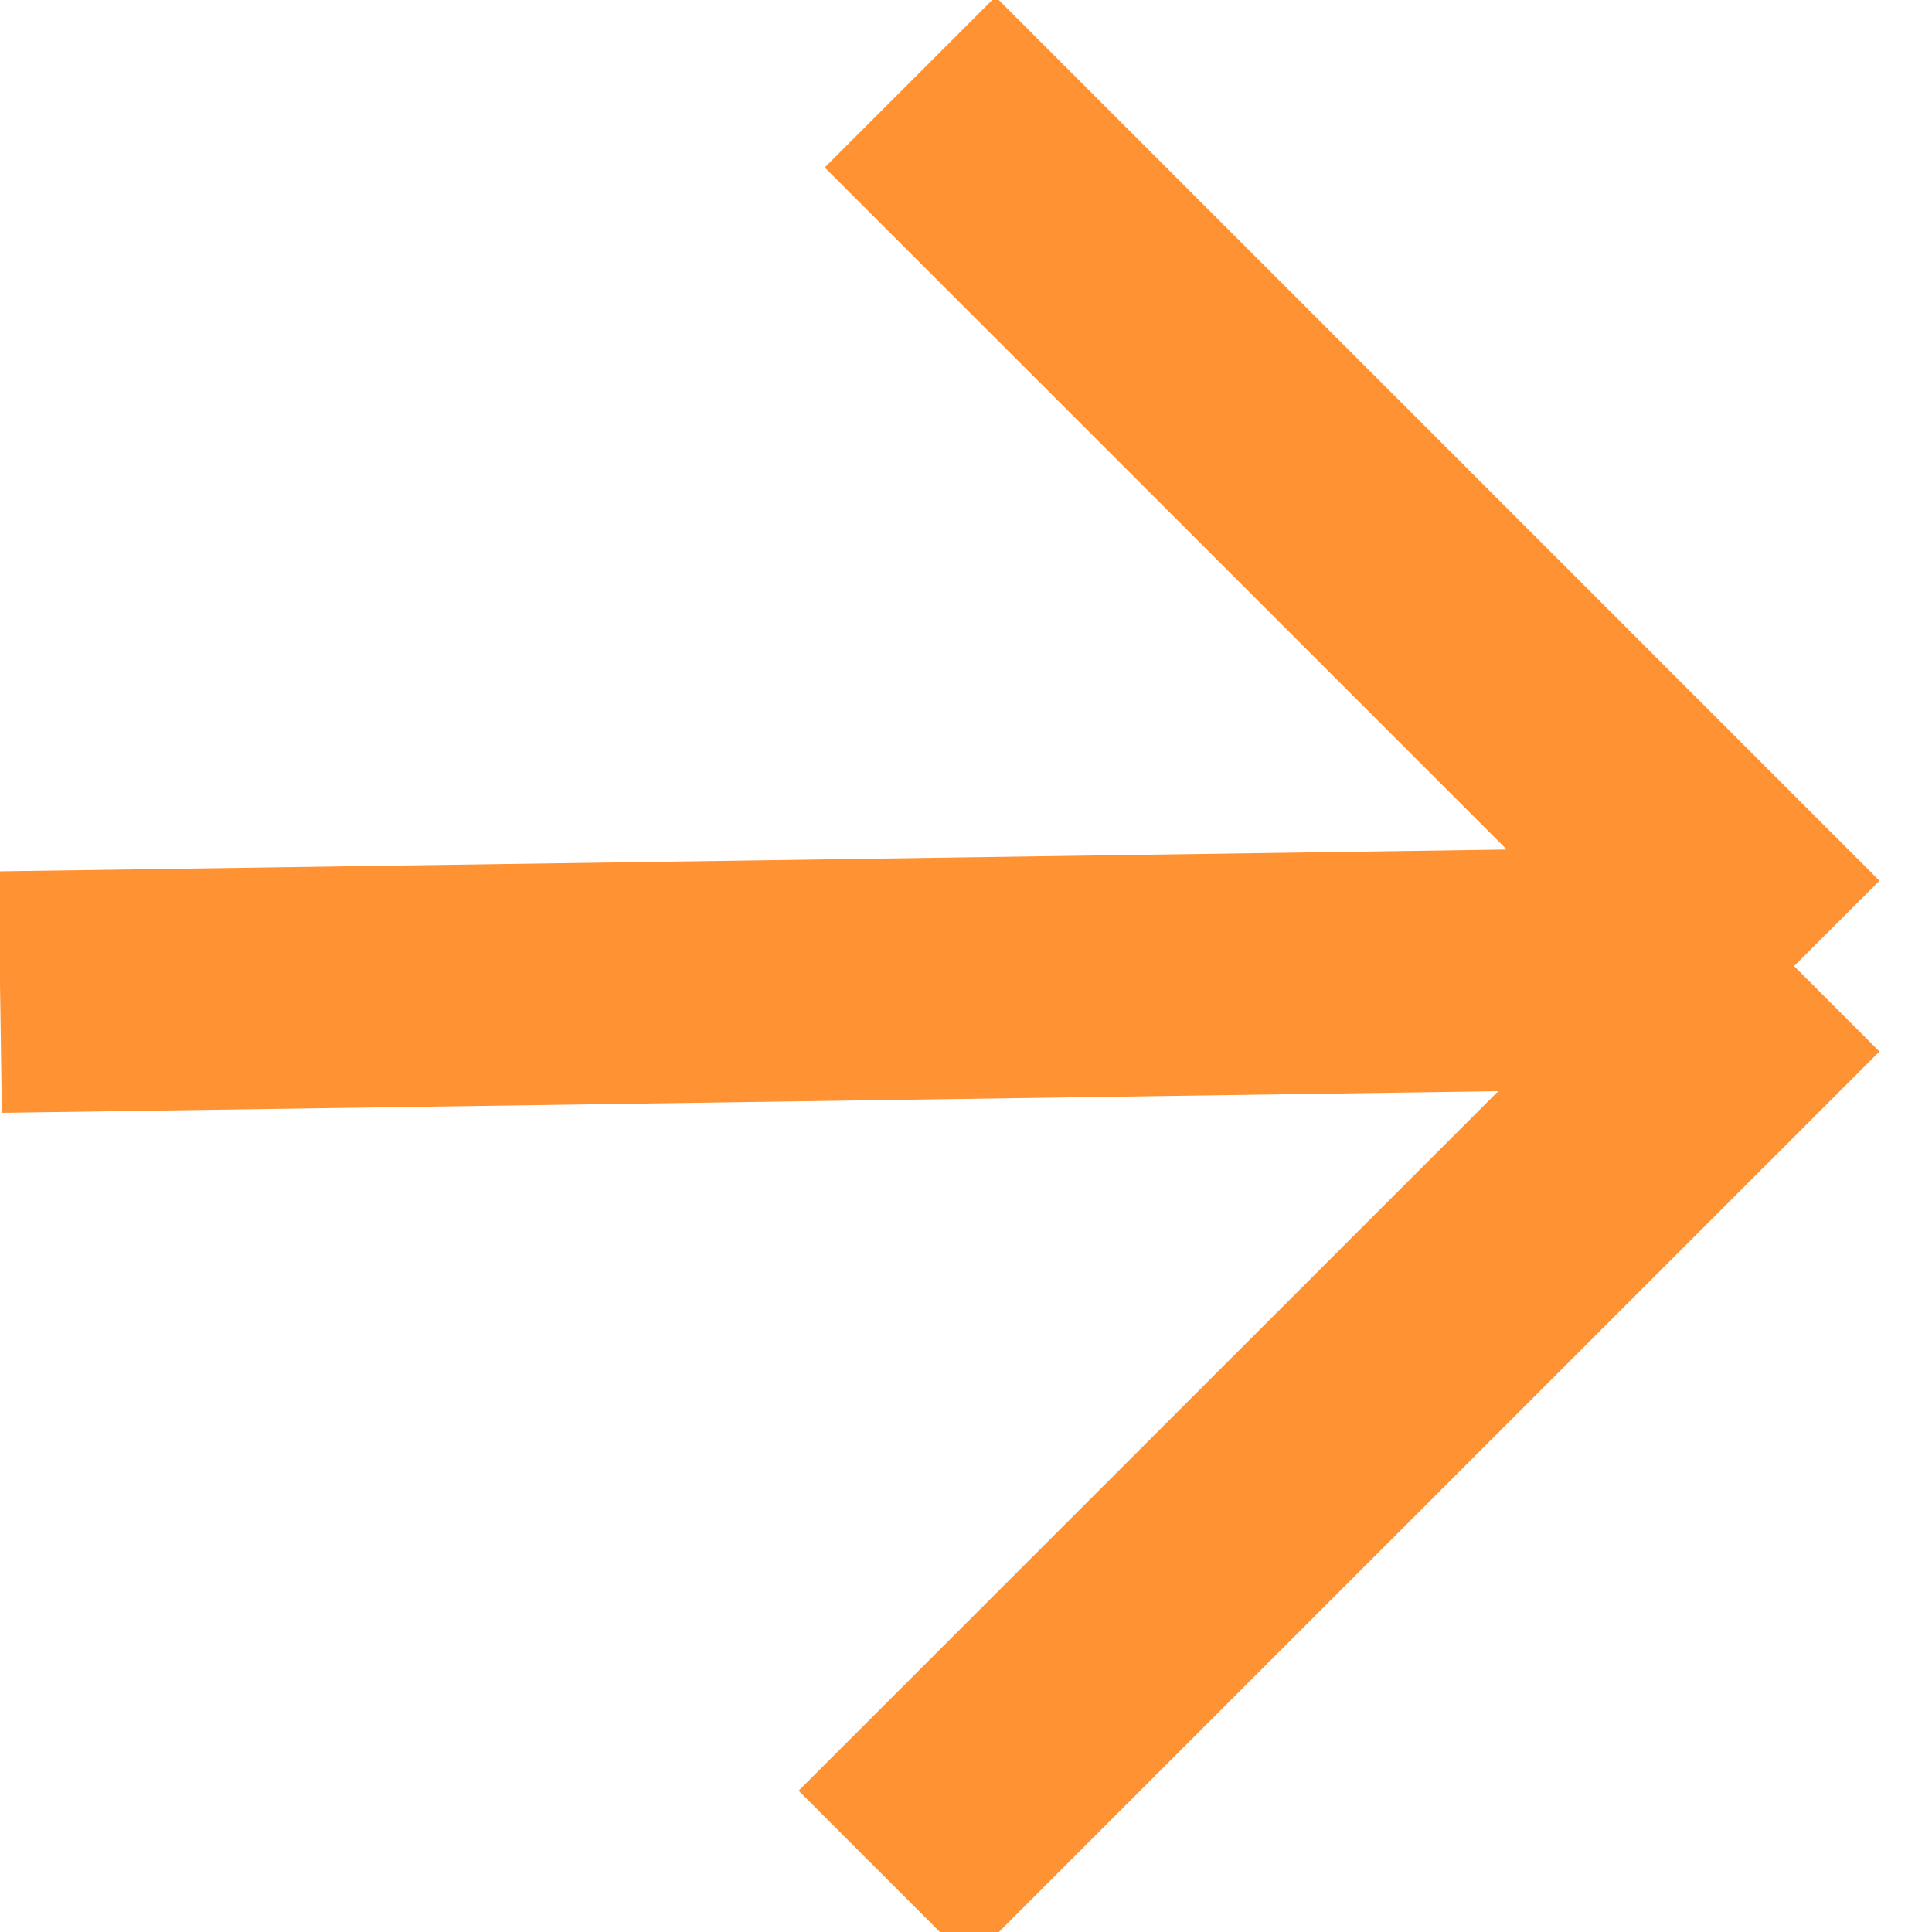 <svg width="16" height="16" viewBox="0 0 16 16" fill="none" xmlns="http://www.w3.org/2000/svg">
<g clip-path="url(#clip0_206_4545)">
<path d="M7.537 0.68C7.875 1.018 12.559 5.701 14.858 8.001M14.858 8.001L7.321 15.537M14.858 8.001L0.001 8.216" stroke="#FF9233" stroke-width="2" stroke-linejoin="round"/>
</g>
<defs>
<clipPath id="clip0_206_4545">
<rect width="16" height="16" fill="white"/>
</clipPath>
</defs>
</svg>
